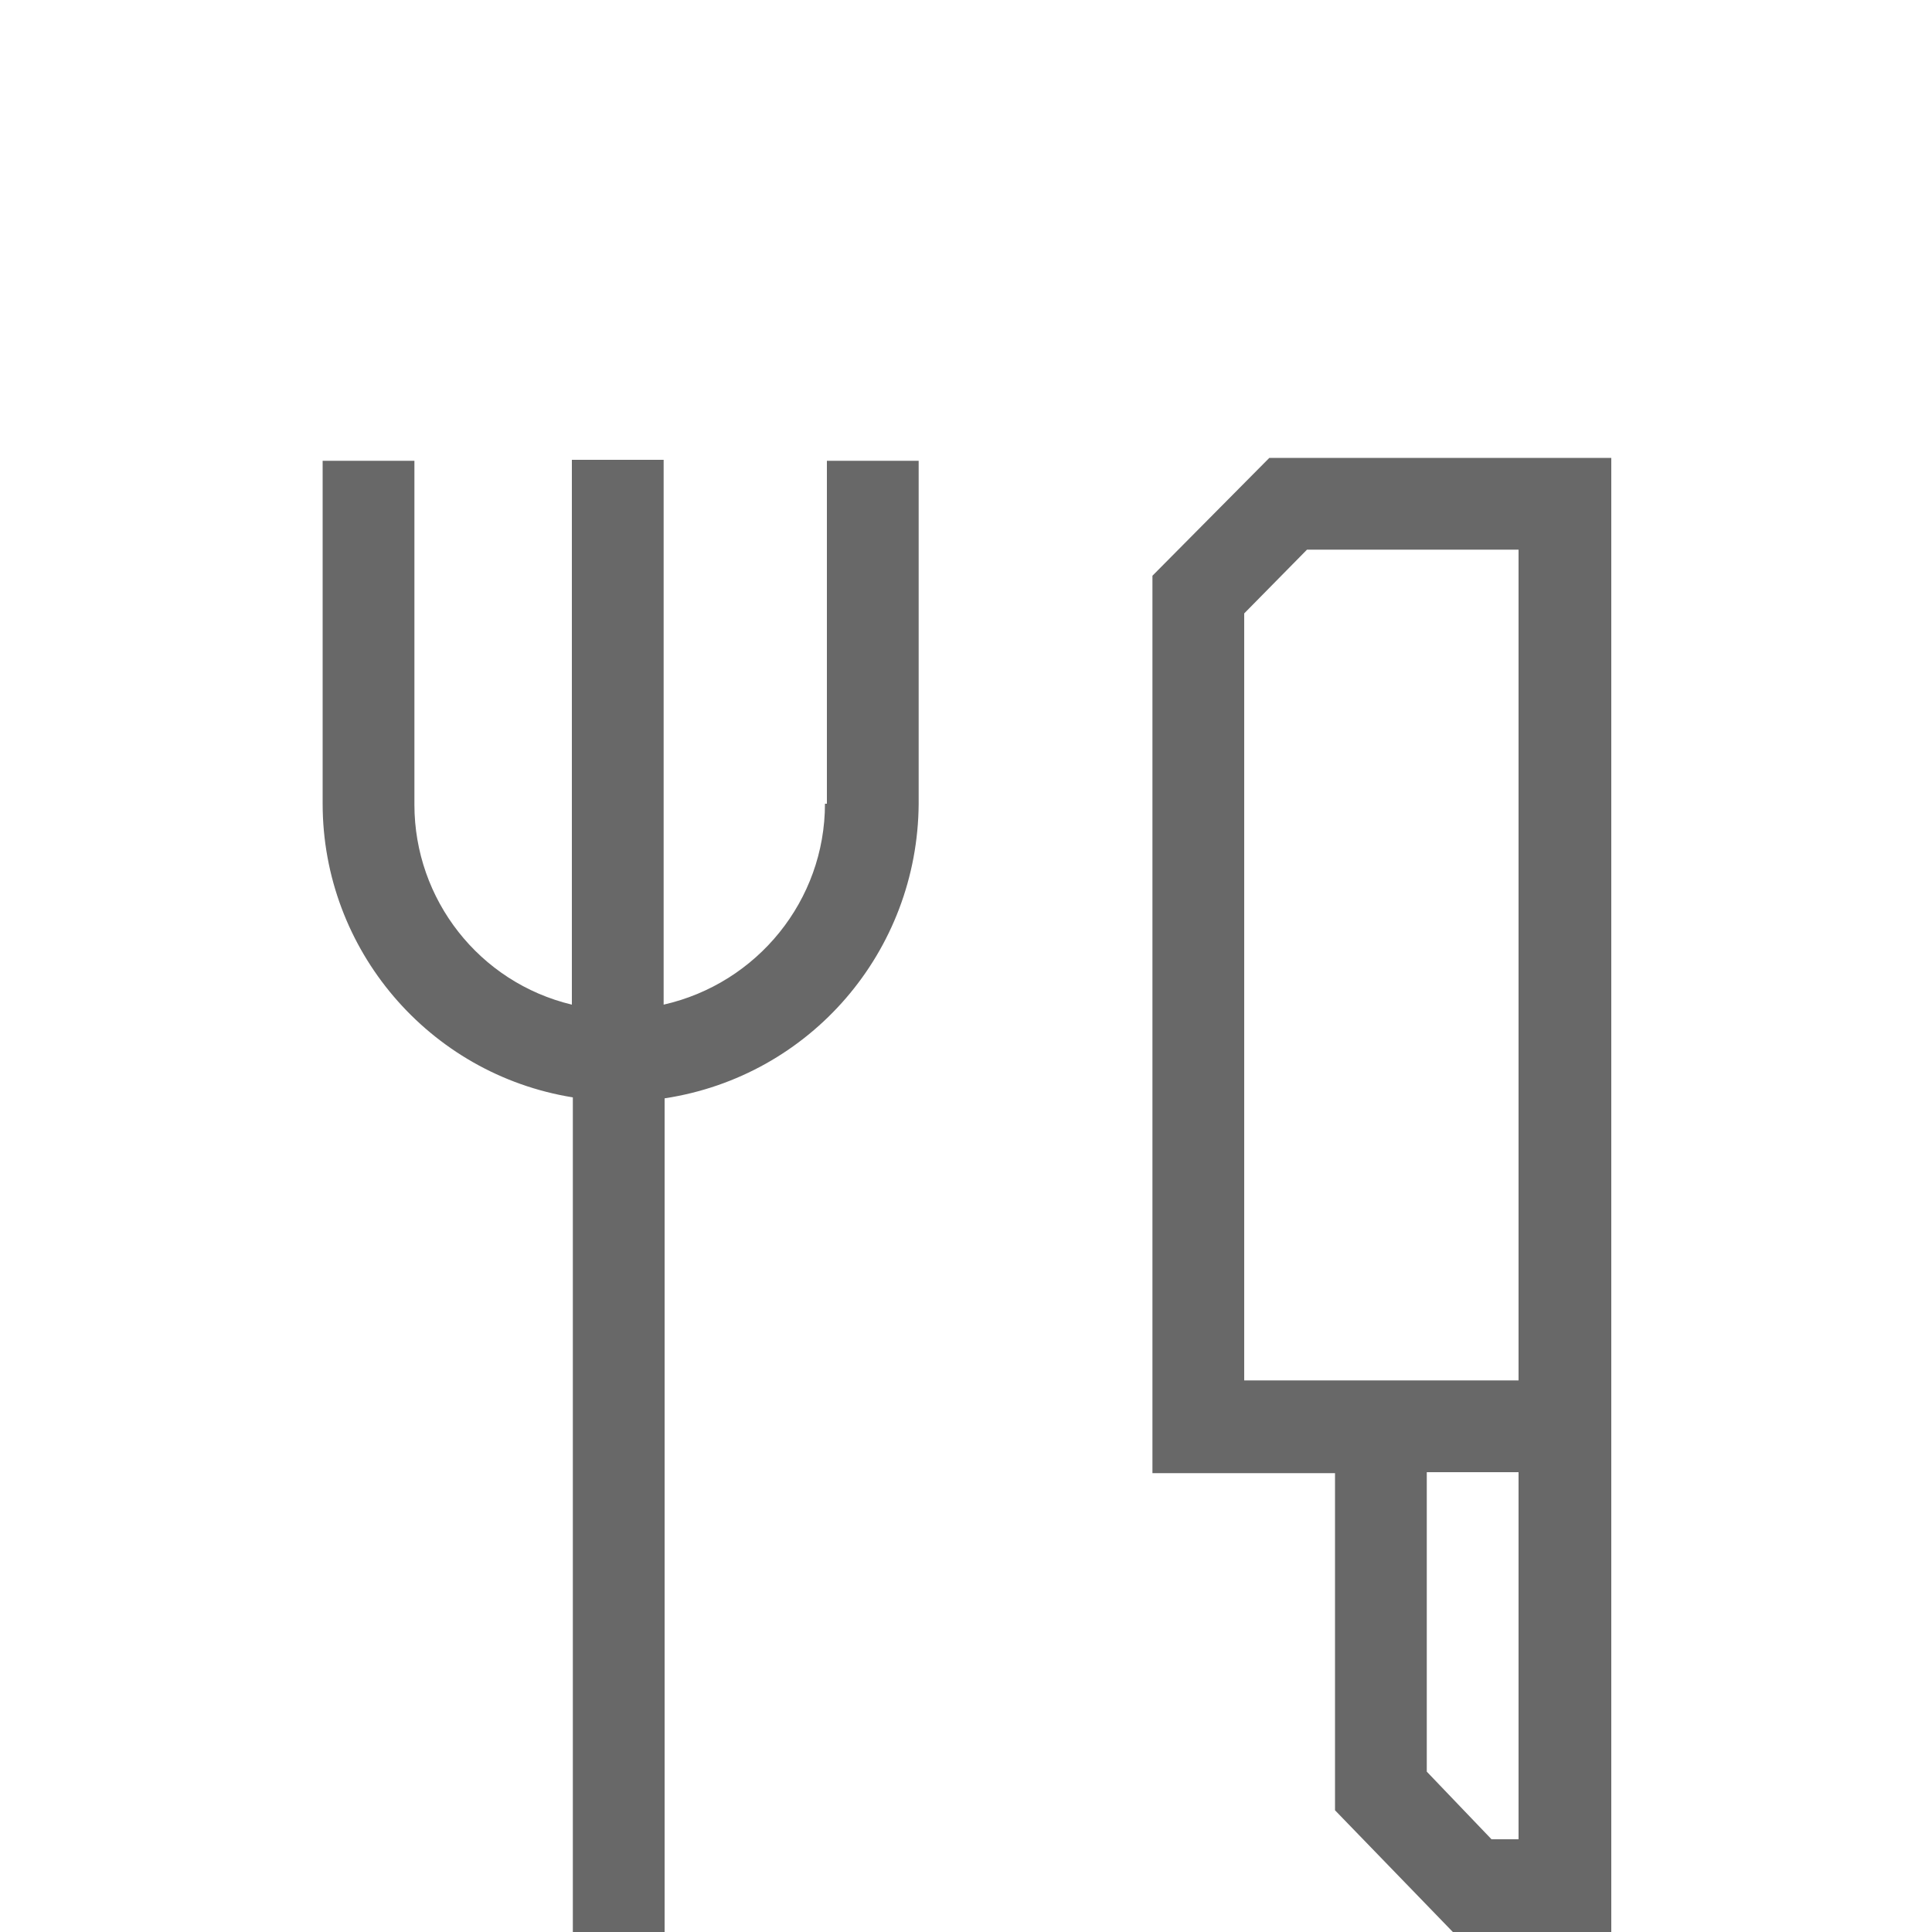 <?xml version="1.0" encoding="utf-8"?>
<!-- Generator: Adobe Illustrator 22.1.0, SVG Export Plug-In . SVG Version: 6.00 Build 0)  -->
<svg version="1.1" id="Capa_2_1_" xmlns="http://www.w3.org/2000/svg" xmlns:xlink="http://www.w3.org/1999/xlink" x="0px" y="0px"
	 viewBox="0 0 200 200" style="enable-background:new 0 0 200 200;" xml:space="preserve">
<style type="text/css">
	.st0{fill:#686868;}
</style>
<title>menaje-sodiac-mexico_Mesa de trabajo</title>
<g>
	<path class="st0" d="M131.4,47.4l-12.1,12.2v92.9h18.9v34.9l12.2,12.6h16.4V47.4H131.4z M157.2,190.4h-2.8l-6.7-7v-31h9.5
		L157.2,190.4z M128.8,142.9V63.5l6.5-6.6h21.9v86H128.8z"/>
	<path class="st0" d="M85.4,83.2c0,10-7,18.6-16.7,20.8V47.6h-9.5v56.4c-9.6-2.3-16.3-10.9-16.3-20.7V47.7h-9.5v35.5
		c0,15.1,11,28,25.9,30.4V200h9.5v-86.3c15.1-2.3,26.2-15.2,26.3-30.5V47.7h-9.5V83.2z"/>
</g>
</svg>
